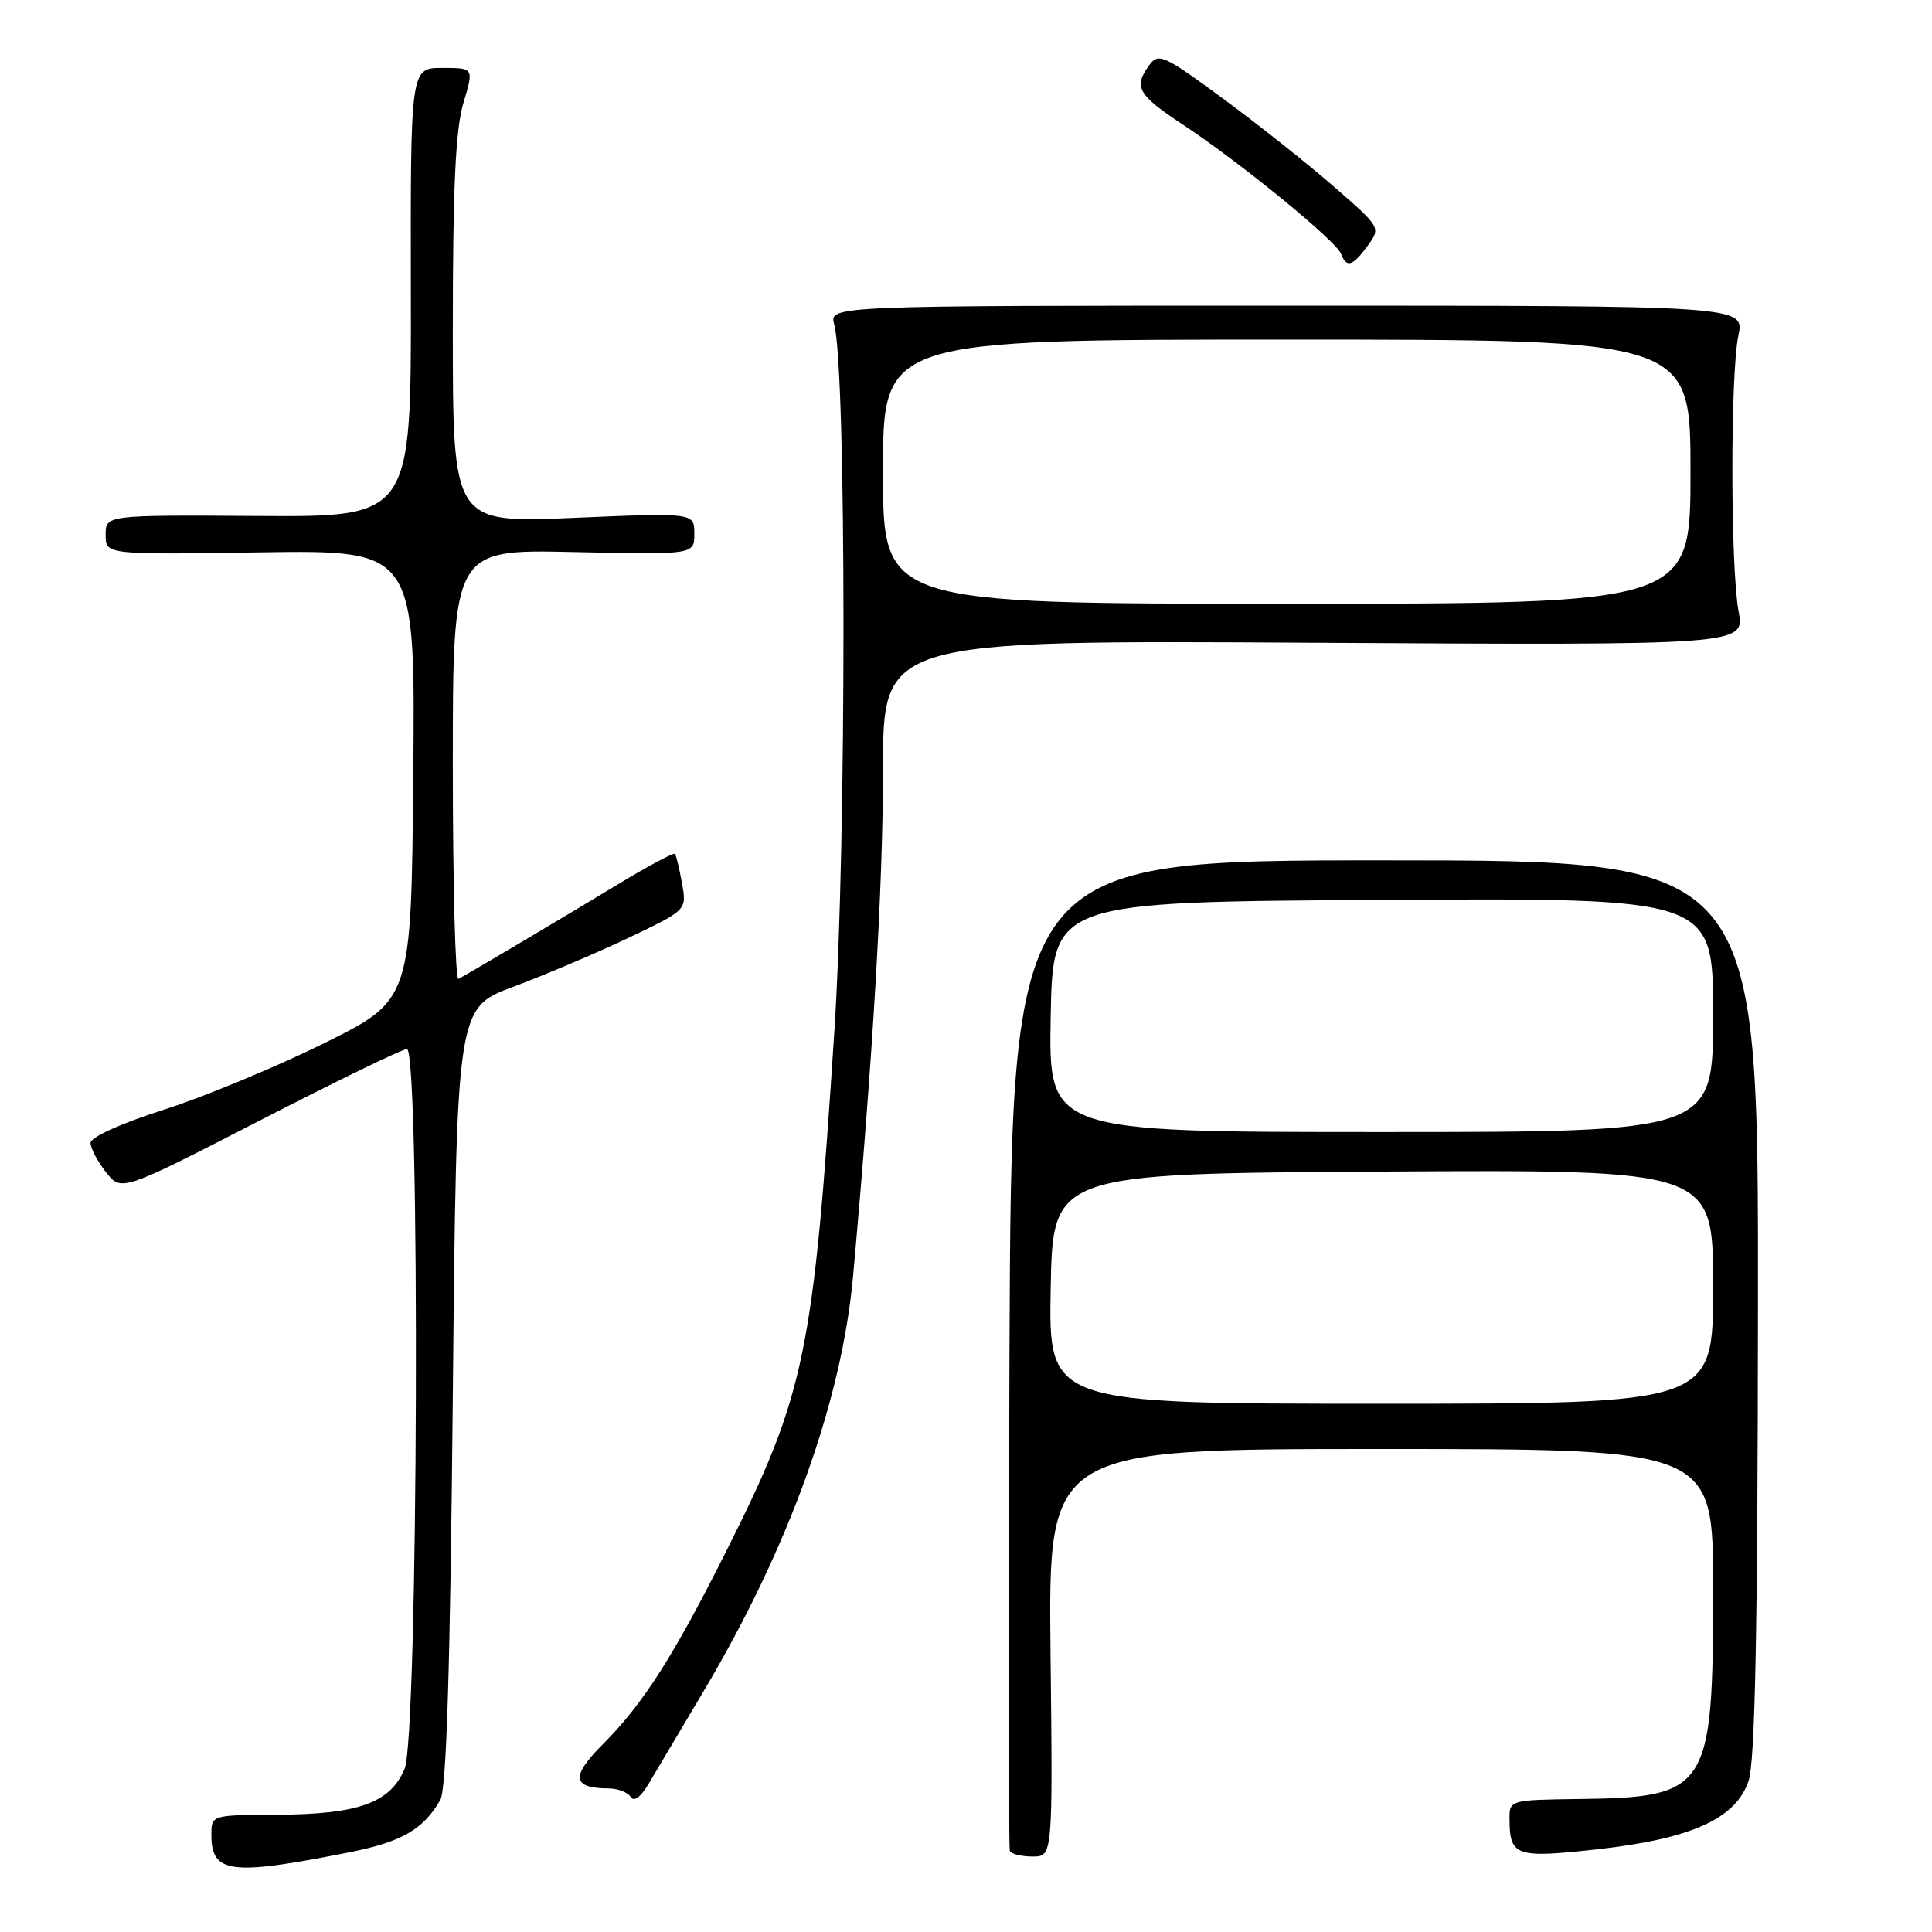 <?xml version="1.0" encoding="UTF-8" standalone="no"?>
<!DOCTYPE svg PUBLIC "-//W3C//DTD SVG 1.1//EN" "http://www.w3.org/Graphics/SVG/1.1/DTD/svg11.dtd" >
<svg xmlns="http://www.w3.org/2000/svg" xmlns:xlink="http://www.w3.org/1999/xlink" version="1.1" viewBox="0 0 256 256">
 <g >
 <path fill="currentColor"
d=" M 46.40 245.42 C 53.23 244.06 56.11 242.39 58.34 238.51 C 59.16 237.09 59.65 221.35 60.00 185.02 C 60.50 133.55 60.50 133.55 68.00 130.76 C 72.12 129.22 78.99 126.31 83.26 124.28 C 91.01 120.59 91.01 120.59 90.37 117.05 C 90.02 115.10 89.60 113.34 89.43 113.14 C 89.26 112.95 85.83 114.78 81.81 117.22 C 74.90 121.41 62.38 128.84 60.75 129.71 C 60.34 129.94 60.00 117.22 60.00 101.45 C 60.00 72.79 60.00 72.79 76.00 73.15 C 92.00 73.50 92.00 73.50 92.00 70.72 C 92.00 67.94 92.00 67.94 76.00 68.62 C 60.00 69.31 60.00 69.31 60.00 43.81 C 60.00 24.82 60.36 17.13 61.40 13.66 C 62.80 9.00 62.80 9.00 58.60 9.00 C 54.39 9.00 54.39 9.00 54.44 38.75 C 54.50 68.50 54.50 68.50 34.25 68.37 C 14.00 68.24 14.00 68.24 14.00 70.87 C 14.00 73.50 14.00 73.50 34.51 73.19 C 55.03 72.89 55.03 72.89 54.76 102.69 C 54.50 132.50 54.50 132.50 43.00 138.21 C 36.67 141.34 27.11 145.31 21.75 147.03 C 16.04 148.85 12.00 150.68 12.00 151.44 C 12.00 152.15 12.92 153.90 14.04 155.32 C 16.08 157.91 16.08 157.91 34.45 148.46 C 44.56 143.26 53.32 139.00 53.92 139.00 C 55.69 139.00 55.41 230.09 53.62 234.36 C 51.73 238.88 47.54 240.40 36.80 240.46 C 28.06 240.50 28.01 240.51 28.01 243.05 C 27.99 248.27 30.46 248.59 46.40 245.42 Z  M 139.20 219.00 C 138.91 192.00 138.91 192.00 182.95 192.00 C 227.00 192.00 227.00 192.00 227.00 210.53 C 227.00 237.18 226.38 238.16 209.25 238.38 C 200.09 238.50 200.01 238.52 200.02 241.00 C 200.04 245.97 200.82 246.24 211.60 245.05 C 224.09 243.66 229.98 241.01 231.69 236.00 C 232.56 233.45 232.90 216.40 232.94 173.25 C 233.00 114.00 233.00 114.00 183.51 114.00 C 134.03 114.00 134.03 114.00 133.76 179.25 C 133.62 215.14 133.64 244.84 133.81 245.25 C 133.98 245.66 135.33 246.00 136.81 246.00 C 139.50 246.00 139.50 246.00 139.20 219.00 Z  M 93.31 223.96 C 104.60 204.93 111.55 185.58 113.04 169.05 C 115.68 139.88 117.00 117.41 117.00 101.94 C 117.00 84.83 117.00 84.83 174.10 85.17 C 231.20 85.50 231.20 85.50 230.37 81.00 C 229.29 75.13 229.27 49.64 230.34 44.50 C 231.18 40.50 231.18 40.50 170.52 40.50 C 109.86 40.50 109.86 40.50 110.54 43.00 C 112.16 49.01 112.18 111.52 110.57 136.45 C 107.79 179.33 106.69 184.68 96.38 205.24 C 89.31 219.36 85.20 225.80 79.92 231.08 C 75.58 235.42 75.78 236.95 80.69 236.98 C 81.90 236.99 83.19 237.50 83.57 238.11 C 83.99 238.80 84.90 238.13 85.95 236.36 C 86.89 234.79 90.20 229.21 93.31 223.96 Z  M 181.24 32.54 C 182.97 30.16 182.96 30.13 176.74 24.72 C 173.31 21.73 166.70 16.48 162.05 13.06 C 154.24 7.31 153.50 6.97 152.30 8.61 C 150.16 11.53 150.73 12.54 156.75 16.52 C 164.34 21.53 177.03 31.90 177.69 33.63 C 178.43 35.55 179.23 35.30 181.24 32.54 Z  M 139.22 170.75 C 139.50 155.50 139.50 155.50 183.25 155.24 C 227.00 154.98 227.00 154.98 227.00 170.49 C 227.00 186.00 227.00 186.00 182.97 186.00 C 138.95 186.00 138.95 186.00 139.22 170.75 Z  M 139.22 134.75 C 139.50 119.50 139.50 119.50 183.25 119.24 C 227.00 118.98 227.00 118.98 227.00 134.49 C 227.00 150.00 227.00 150.00 182.97 150.00 C 138.95 150.00 138.95 150.00 139.22 134.75 Z  M 117.00 62.50 C 117.00 45.00 117.00 45.00 170.50 45.00 C 224.00 45.00 224.00 45.00 224.00 62.50 C 224.00 80.00 224.00 80.00 170.50 80.00 C 117.00 80.00 117.00 80.00 117.00 62.50 Z "/>
</g>
</svg>